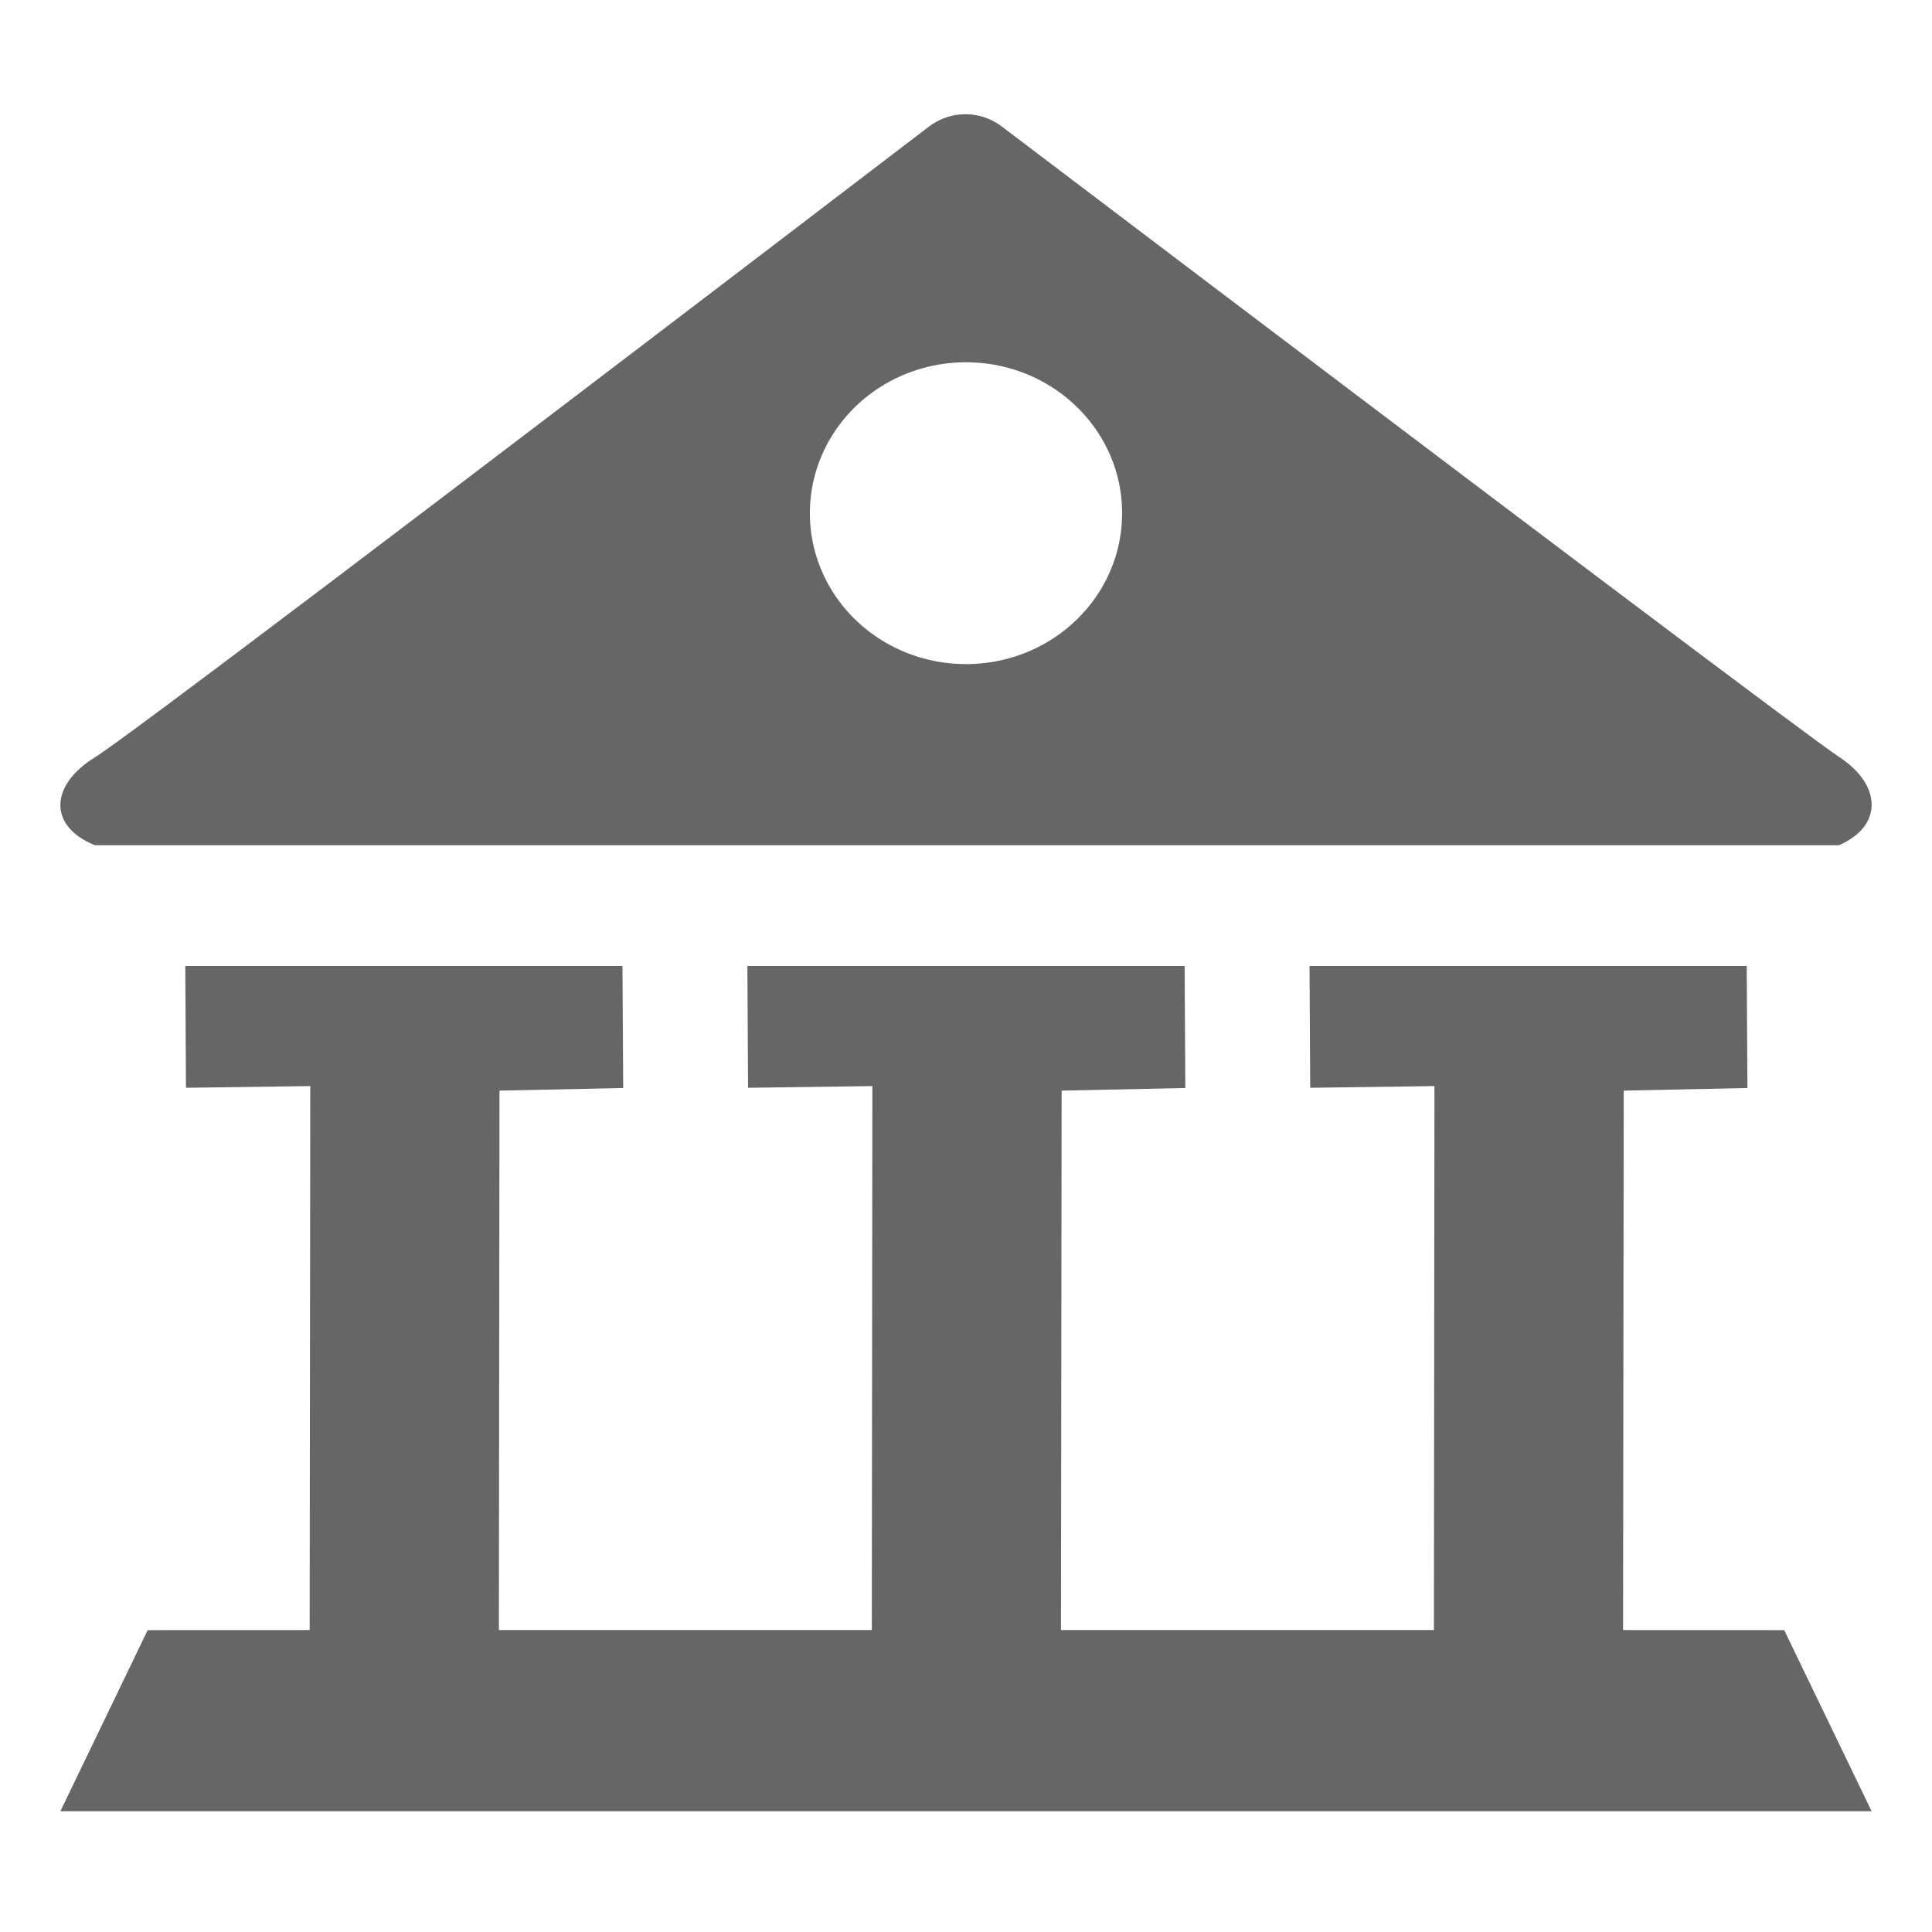 <!--?xml version="1.0" encoding="UTF-8"?-->
<svg width="32px" height="32px" viewBox="0 0 32 32" version="1.1" xmlns="http://www.w3.org/2000/svg" xmlns:xlink="http://www.w3.org/1999/xlink">
    <title>1784.银企互联</title>
    <g id="1784.银企互联" stroke="none" stroke-width="1" fill="none" fill-rule="evenodd">
        <path d="M16.59,2.093 C25.391,8.763 30.017,12.246 30.469,12.543 C31.163,12.998 31.196,13.682 30.456,14 L1.573,14 C0.786,13.682 0.832,12.998 1.573,12.543 C2.054,12.246 6.658,8.764 15.383,2.099 C15.738,1.825 16.232,1.823 16.59,2.093 Z M16.061,6.001 C15.122,5.979 14.246,6.451 13.77,7.234 C13.295,8.016 13.295,8.986 13.771,9.768 C14.247,10.55 15.124,11.021 16.062,10.999 C17.466,10.967 18.587,9.857 18.586,8.499 C18.586,7.142 17.465,6.033 16.061,6.001 Z M10.31,16 L10.322,18.021 L8.273,18.064 L8.263,26.999 L14.44,26.999 L14.449,17.989 L12.39,18.017 L12.379,16 L19.621,16 L19.633,18.021 L17.584,18.064 L17.573,26.999 L23.75,26.999 L23.759,17.989 L21.701,18.017 L21.69,16 L28.931,16 L28.943,18.021 L26.894,18.064 L26.883,26.999 L29.552,27 L31,30 L1,30 L2.446,27 L5.129,26.999 L5.139,17.989 L3.08,18.017 L3.069,16 L10.31,16 Z" id="形状结合" fill="#666666" fill-rule="nonzero"></path>
    </g>
</svg>